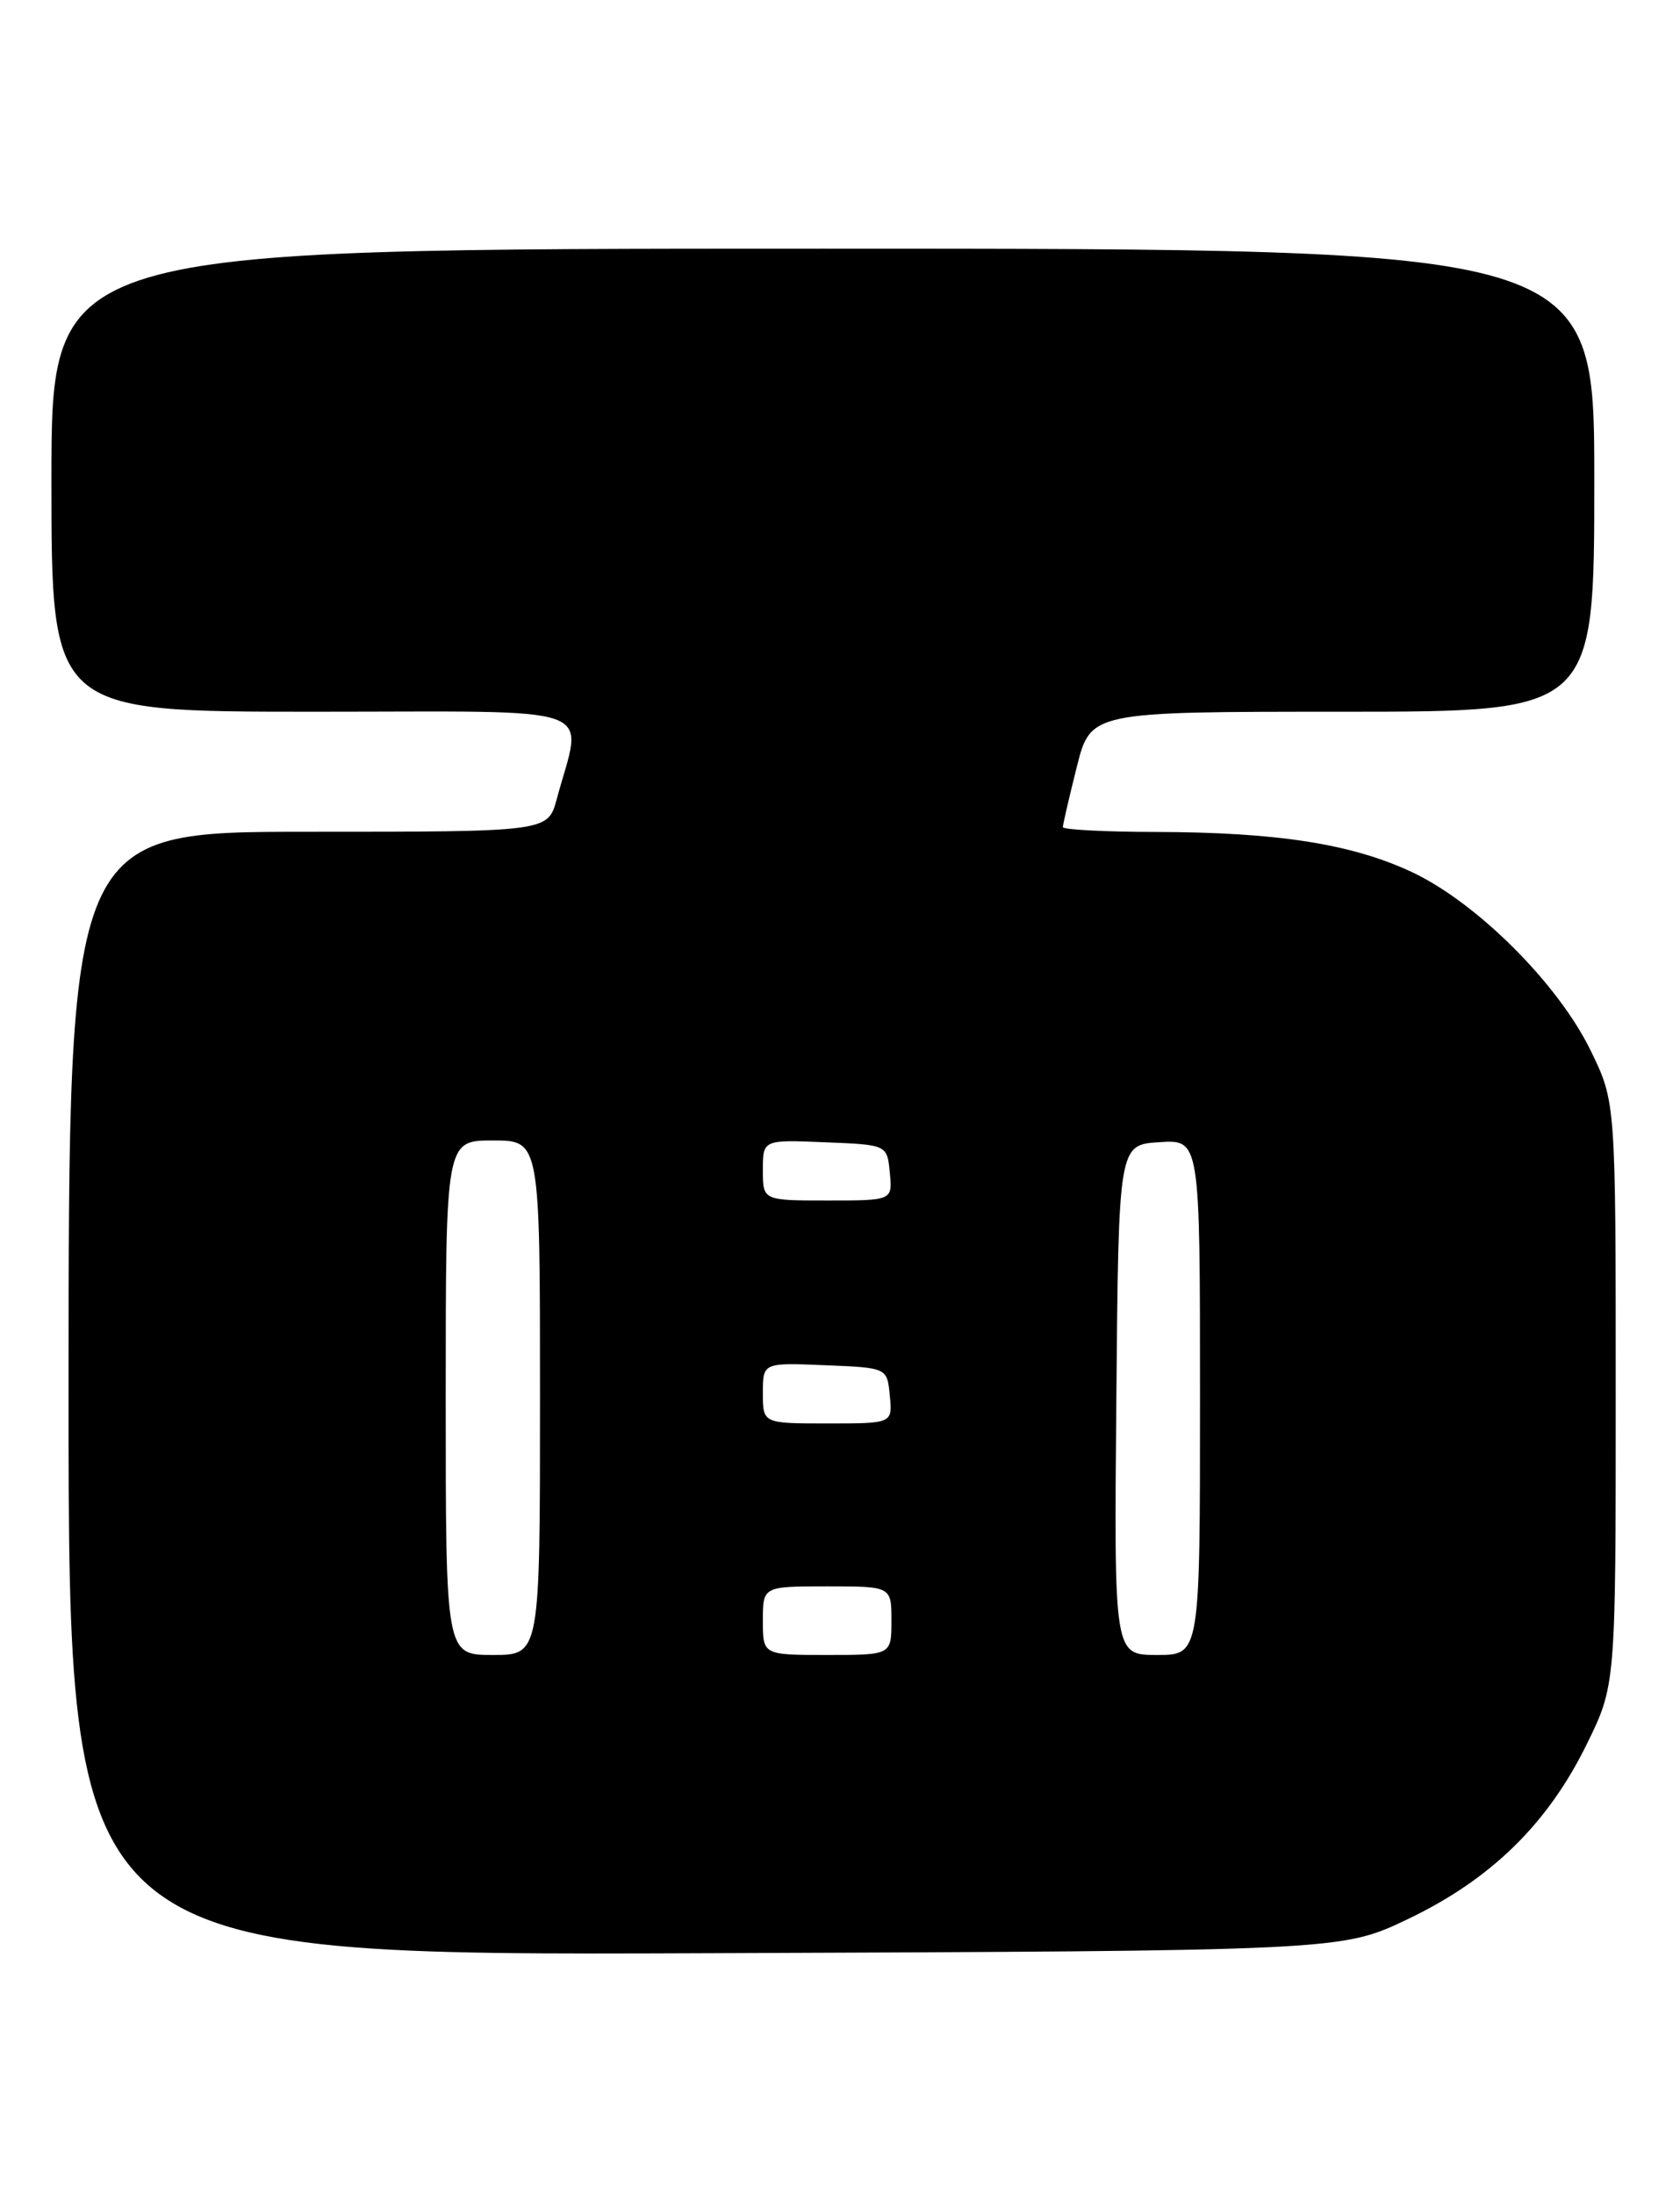 <?xml version="1.0" encoding="UTF-8" standalone="no"?>
<!DOCTYPE svg PUBLIC "-//W3C//DTD SVG 1.1//EN" "http://www.w3.org/Graphics/SVG/1.1/DTD/svg11.dtd" >
<svg xmlns="http://www.w3.org/2000/svg" xmlns:xlink="http://www.w3.org/1999/xlink" version="1.1" viewBox="0 0 196 256">
 <g >
 <path fill="currentColor"
d=" M 164.25 223.80 C 173.91 219.19 180.53 212.73 185.08 203.49 C 188.50 196.54 188.50 196.54 188.50 162.52 C 188.50 128.50 188.50 128.50 185.57 122.50 C 181.77 114.70 172.28 105.24 164.70 101.69 C 157.66 98.40 149.00 97.05 134.75 97.02 C 128.84 97.01 124.00 96.75 124.00 96.46 C 124.00 96.16 124.73 93.01 125.62 89.46 C 127.24 83.00 127.24 83.00 156.62 83.00 C 186.00 83.00 186.00 83.00 186.00 56.00 C 186.00 29.00 186.00 29.00 96.00 29.00 C 6.00 29.00 6.00 29.00 6.00 56.00 C 6.00 83.00 6.00 83.00 36.62 83.00 C 70.92 83.00 67.98 81.94 64.95 93.20 C 63.92 97.00 63.92 97.00 35.96 97.00 C 8.00 97.00 8.00 97.00 8.00 162.53 C 8.00 228.06 8.00 228.06 82.25 227.78 C 156.50 227.50 156.50 227.50 164.25 223.80 Z  M 52.00 163.00 C 52.00 133.00 52.00 133.00 57.50 133.00 C 63.00 133.00 63.00 133.00 63.00 163.00 C 63.00 193.00 63.00 193.00 57.50 193.00 C 52.00 193.00 52.00 193.00 52.00 163.00 Z  M 89.00 189.00 C 89.00 185.00 89.00 185.00 96.50 185.00 C 104.00 185.00 104.00 185.00 104.00 189.00 C 104.00 193.00 104.00 193.00 96.50 193.00 C 89.00 193.00 89.00 193.00 89.00 189.00 Z  M 130.24 163.25 C 130.50 133.50 130.50 133.50 135.25 133.20 C 140.00 132.89 140.00 132.89 140.00 162.95 C 140.00 193.00 140.00 193.00 134.99 193.00 C 129.97 193.00 129.97 193.00 130.24 163.25 Z  M 89.00 162.46 C 89.00 158.91 89.00 158.91 96.25 159.21 C 103.50 159.50 103.50 159.50 103.81 162.75 C 104.13 166.00 104.13 166.00 96.56 166.00 C 89.00 166.00 89.00 166.00 89.00 162.46 Z  M 89.00 136.46 C 89.00 132.91 89.00 132.91 96.25 133.21 C 103.50 133.50 103.50 133.50 103.81 136.75 C 104.13 140.00 104.13 140.00 96.56 140.00 C 89.00 140.00 89.00 140.00 89.00 136.46 Z "/>
</g>
</svg>